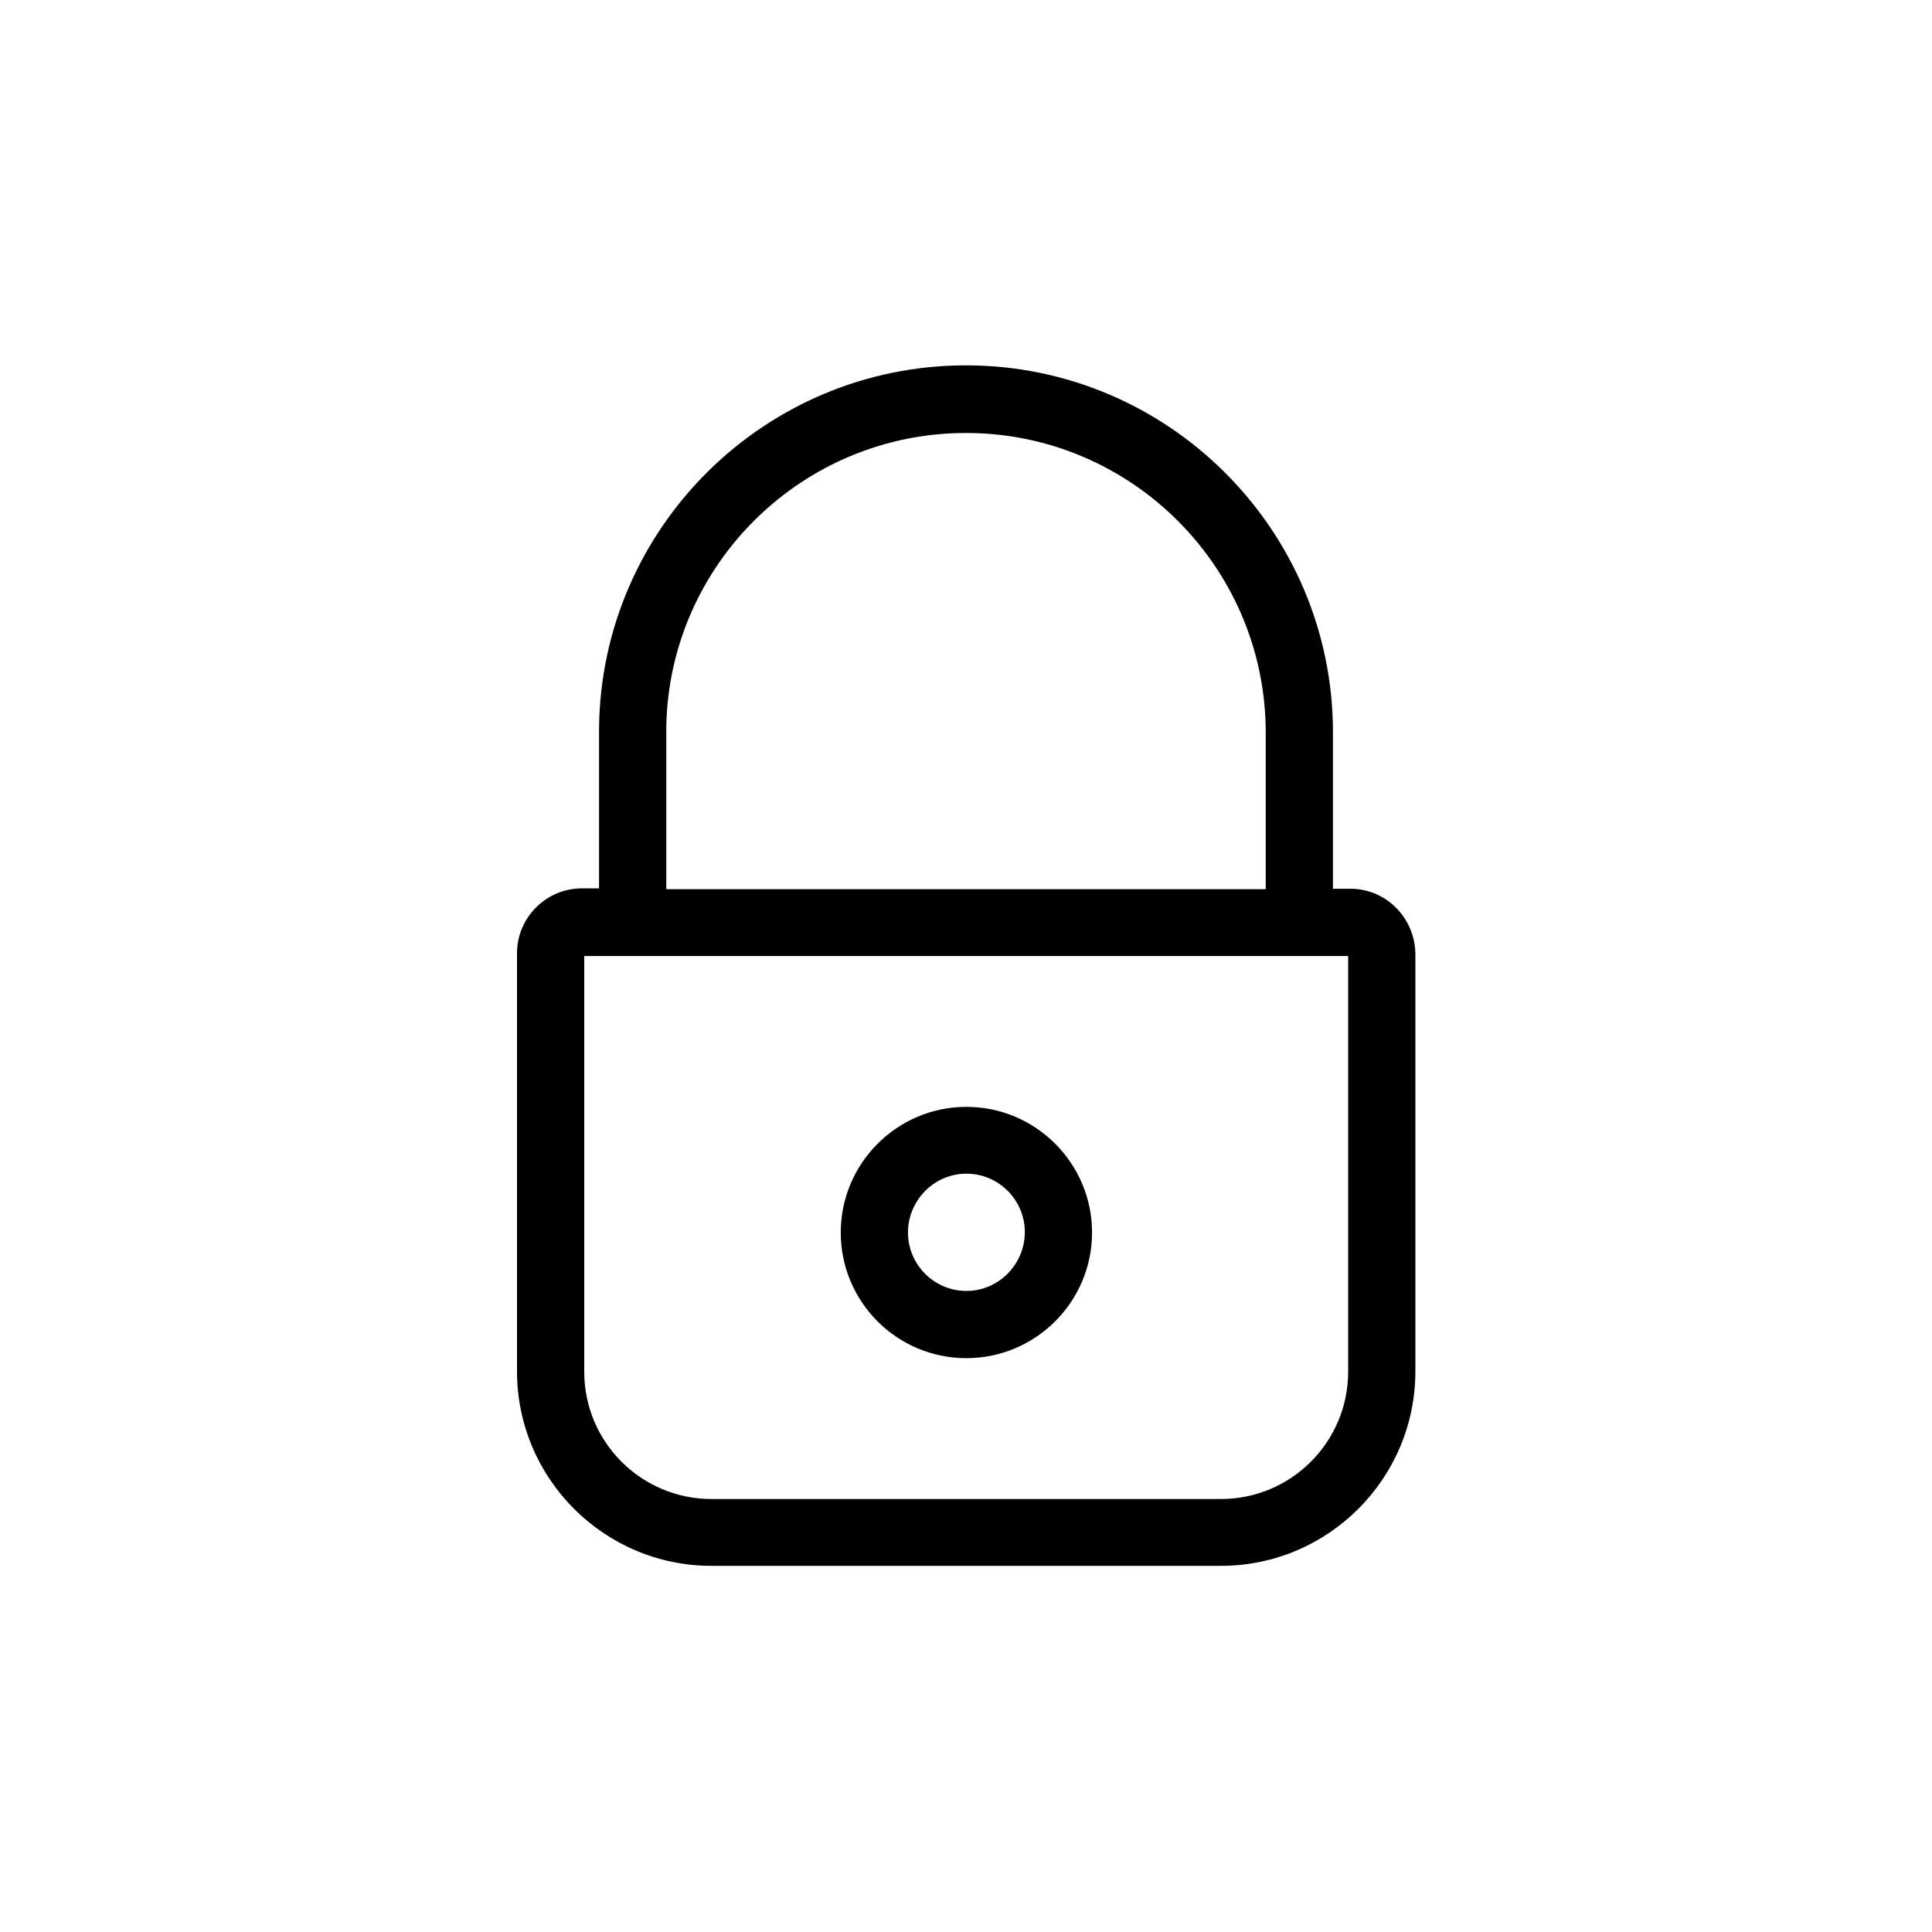 <?xml version="1.0" encoding="utf-8"?>
<!-- Generator: Adobe Illustrator 22.1.0, SVG Export Plug-In . SVG Version: 6.00 Build 0)  -->
<svg version="1.1" id="Capa_1" xmlns="http://www.w3.org/2000/svg" xmlns:xlink="http://www.w3.org/1999/xlink" x="0px" y="0px"
	 viewBox="0 0 482.8 482.8" style="enable-background:new 0 0 482.8 482.8;" xml:space="preserve">
<g>
	<path d="M337.5,222.1h-4.4v-39.1c0-50.5-41.1-91.7-91.7-91.7c-50.3,0-91.2,40.6-91.7,90.7c0,0.2,0,33.5,0,40h-4.3
		c-8.9,0-16.2,7.3-16.2,16.2v104.5c0,26.8,21.8,48.6,48.6,48.6h127.3c26.8,0,48.6-21.8,48.6-48.6V238.4
		C353.6,229.4,346.4,222.1,337.5,222.1z M166.5,181.5c0.8-40.6,34.1-73.3,74.9-73.3c41.3,0,74.9,33.6,74.9,74.9v39.1H166.5
		C166.5,215.6,166.5,182,166.5,181.5z M336.9,342.8c0,17.5-14.2,31.8-31.8,31.8H177.8c-17.5,0-31.8-14.2-31.8-31.8V238.9h190.9
		V342.8z"/>
	<path d="M241.5,339.4c17.3,0,31.4-14.1,31.4-31.4c0-17.3-14.1-31.4-31.4-31.4c-17.3,0-31.4,14.1-31.4,31.4S224.1,339.4,241.5,339.4
		z M241.5,293.3c8.1,0,14.6,6.6,14.6,14.6c0,8-6.5,14.7-14.6,14.7s-14.6-6.6-14.6-14.6C226.9,300,233.4,293.3,241.5,293.3z"/>
</g>
</svg>
